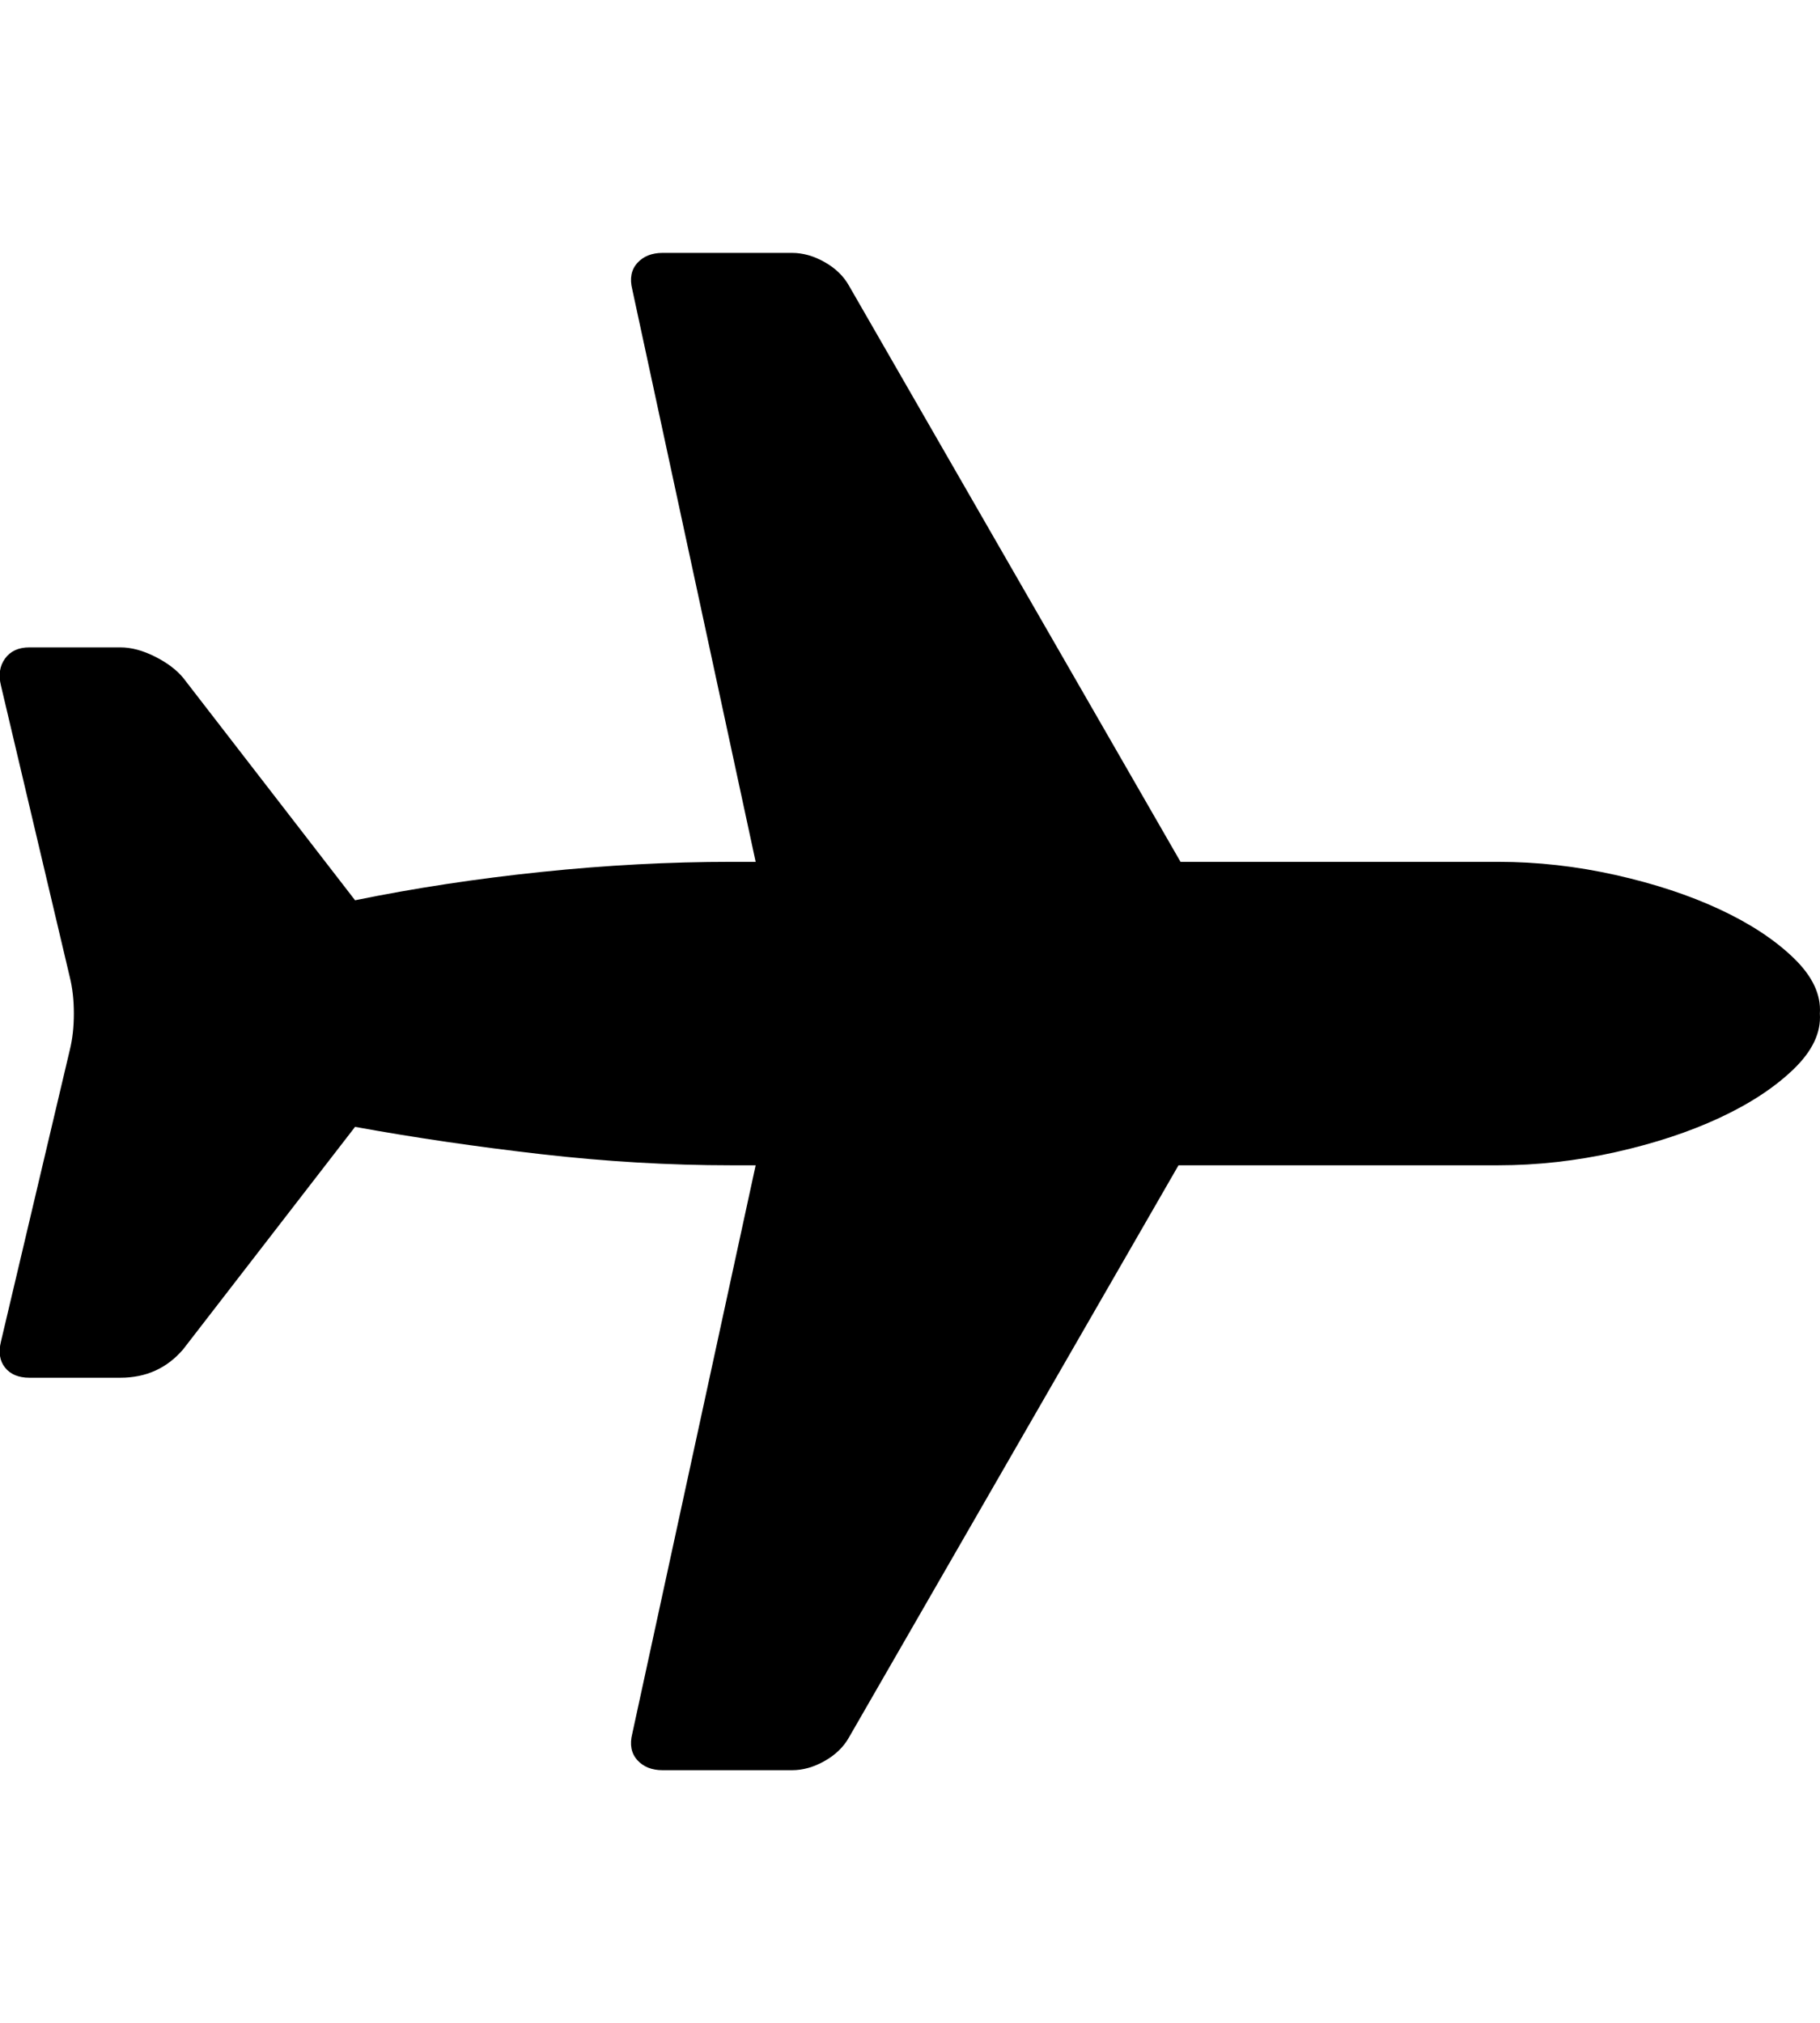 <svg height="1000px" width="899.566px" xmlns="http://www.w3.org/2000/svg">
  <g>
    <path d="M0.5 663c0 0 34 -144 34 -144c1.333 -5.333 2 -11.333 2 -18c0 -6.667 -0.667 -12.667 -2 -18c0 0 -34 -144 -34 -144c-1.333 -5.333 -0.667 -9.833 2 -13.5c2.667 -3.667 6.667 -5.5 12 -5.5c0 0 45 0 45 0c5.333 0 11 1.5 17 4.5c6 3 10.667 6.5 14 10.5c0 0 85 110 85 110c29.333 -6 60 -10.667 92 -14c32 -3.333 63.333 -5 94 -5c0 0 12 0 12 0c0 0 -61 -283 -61 -283c-1.333 -5.333 -0.5 -9.667 2.5 -13c3 -3.333 7.167 -5 12.5 -5c0 0 64 0 64 0c5.333 0 10.667 1.5 16 4.5c5.333 3 9.333 6.833 12 11.5c0 0 164 285 164 285c0 0 157 0 157 0c19.333 0 38.667 2.167 58 6.5c19.333 4.333 36.5 10 51.5 17c15 7 27.167 15 36.5 24c9.333 9 13.667 18.167 13 27.5c0.667 9.333 -3.667 18.5 -13 27.5c-9.333 9 -21.5 17 -36.5 24c-15 7 -32.167 12.667 -51.5 17c-19.333 4.333 -38.667 6.5 -58 6.5c0 0 -158 0 -158 0c0 0 -163 283 -163 283c-2.667 4.667 -6.667 8.5 -12 11.5c-5.333 3 -10.667 4.5 -16 4.5c0 0 -64 0 -64 0c-5.333 0 -9.5 -1.667 -12.5 -5c-3 -3.333 -3.833 -7.667 -2.5 -13c0 0 61 -281 61 -281c0 0 -12 0 -12 0c-30.667 0 -62 -1.833 -94 -5.5c-32 -3.667 -62.667 -8.167 -92 -13.5c0 0 -85 110 -85 110c-8 9.333 -18.333 14 -31 14c0 0 -45 0 -45 0c-5.333 0 -9.333 -1.667 -12 -5c-2.667 -3.333 -3.333 -7.667 -2 -13c0 0 0 0 0 0" />
  </g>
</svg>